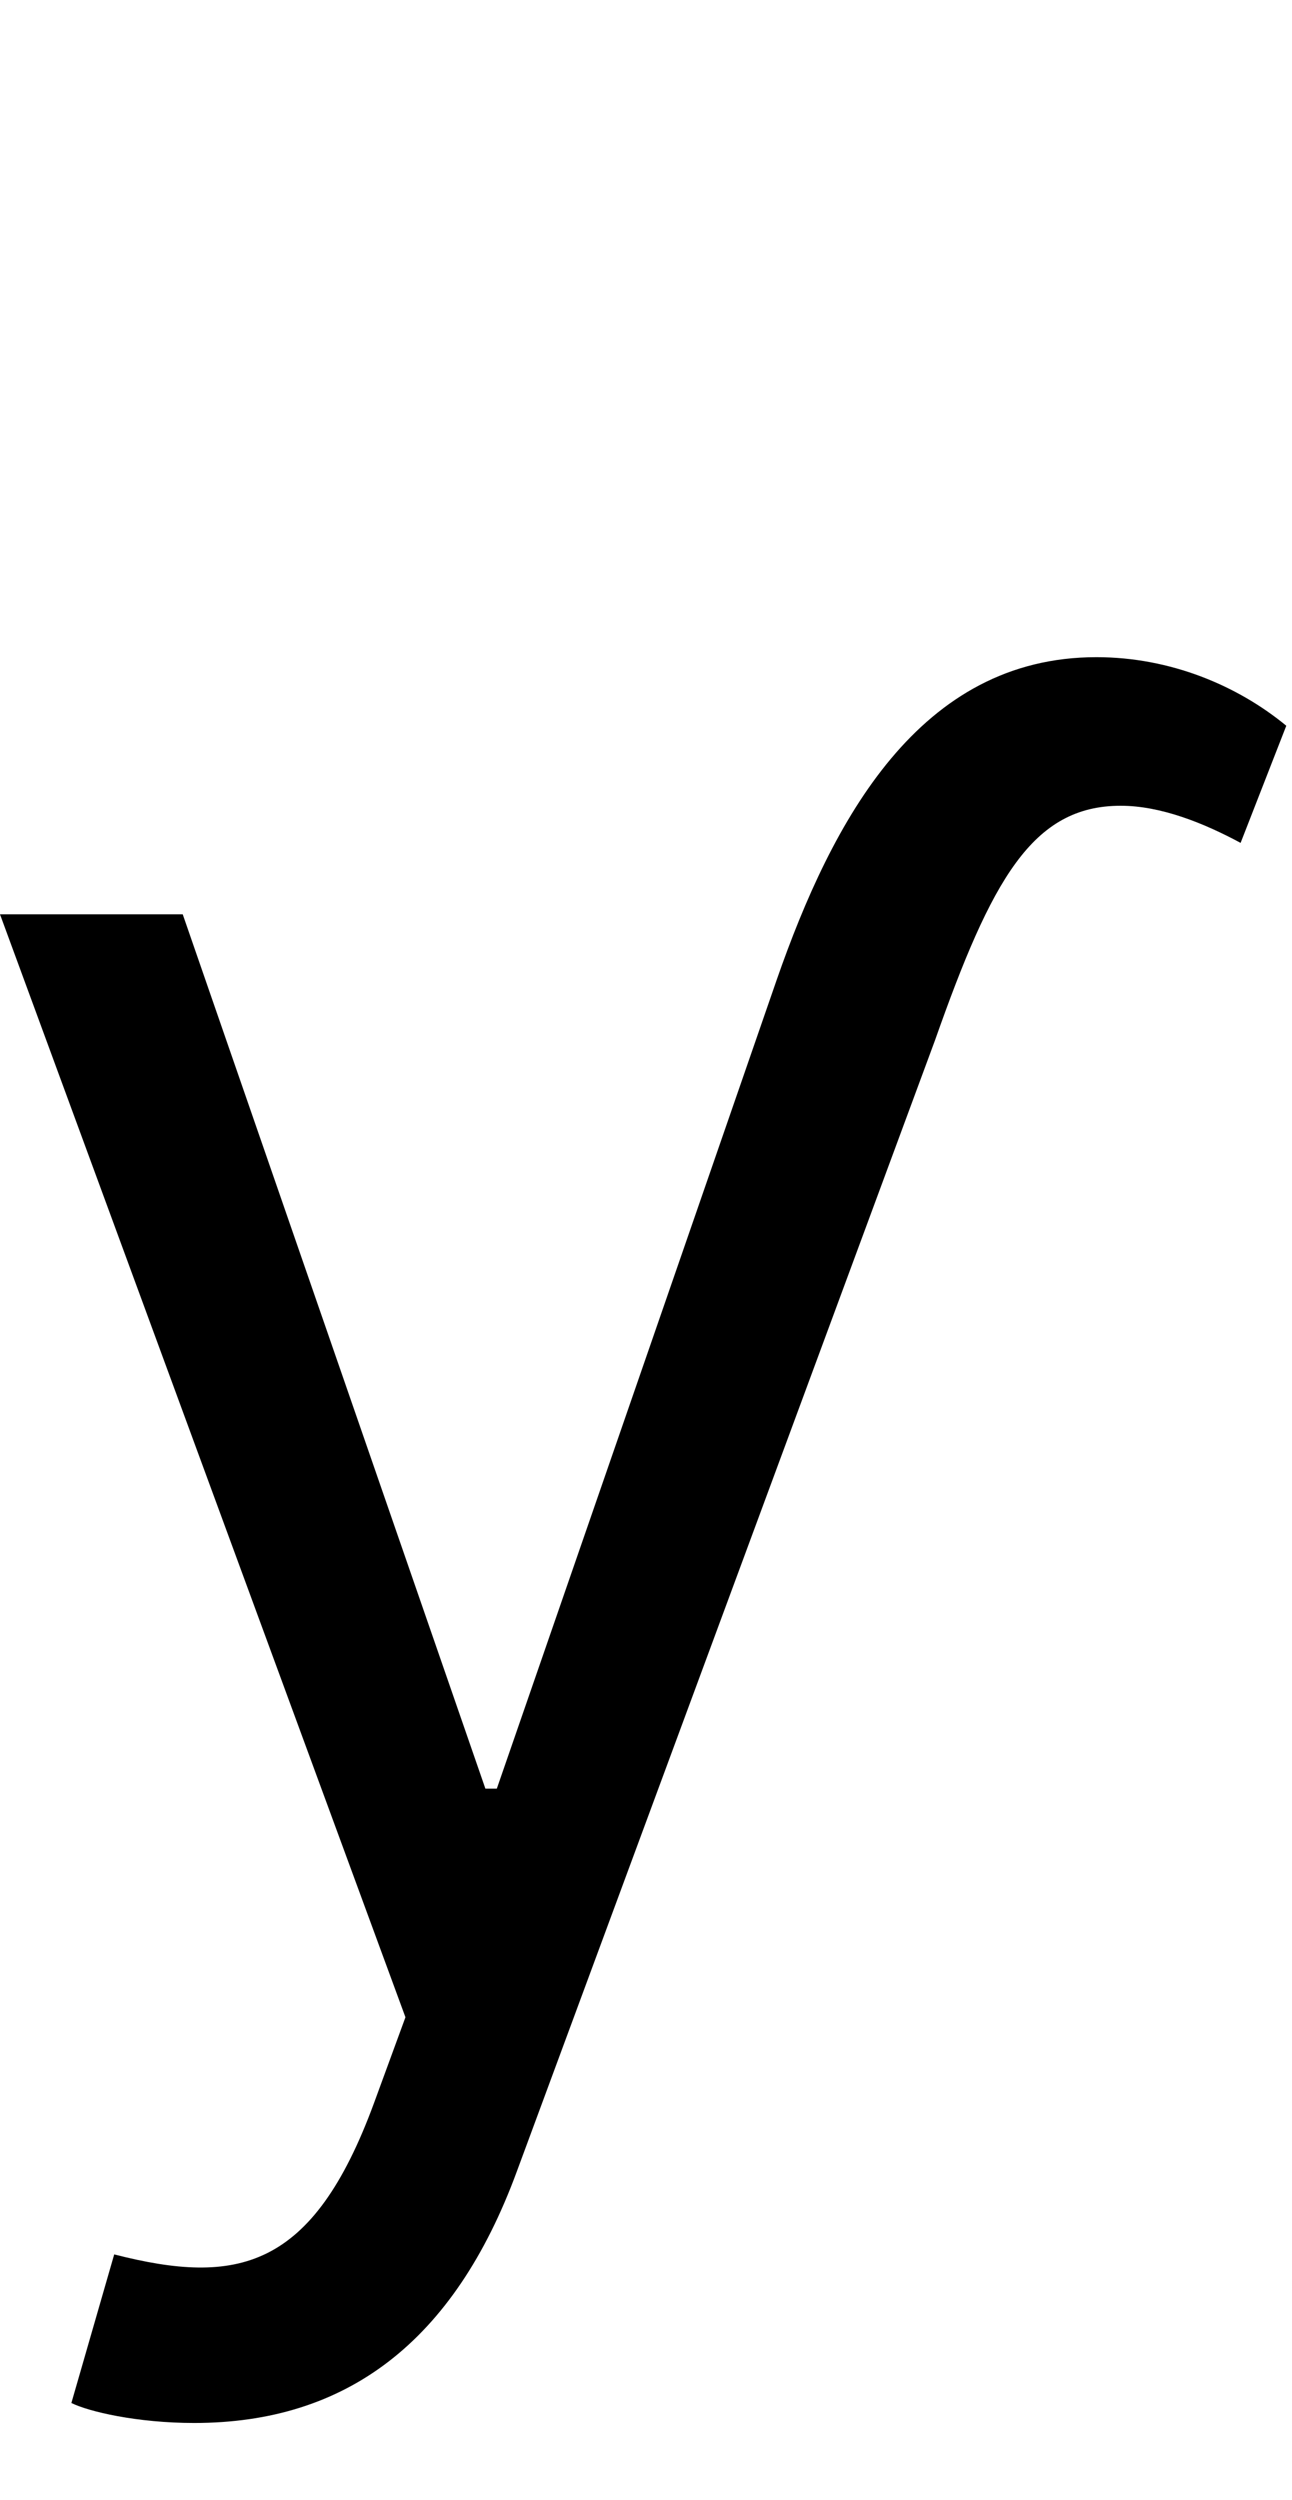 <svg id="svg-yhook" xmlns="http://www.w3.org/2000/svg" width="181" height="350"><path d="M368 576C581 576 732 463 820 224L1406 -1360C1485 -1584 1542 -1688 1666 -1688C1722 -1688 1782 -1664 1834 -1636L1898 -1800C1830 -1856 1736 -1896 1632 -1896C1384 -1896 1262 -1668 1184 -1444L792 -312H776L352 -1536H96L664 8L620 128C534 362 428 384 256 340L196 548C220 560 288 576 368 576Z" transform="translate(-9.6 281.6) scale(0.1)"/></svg>
